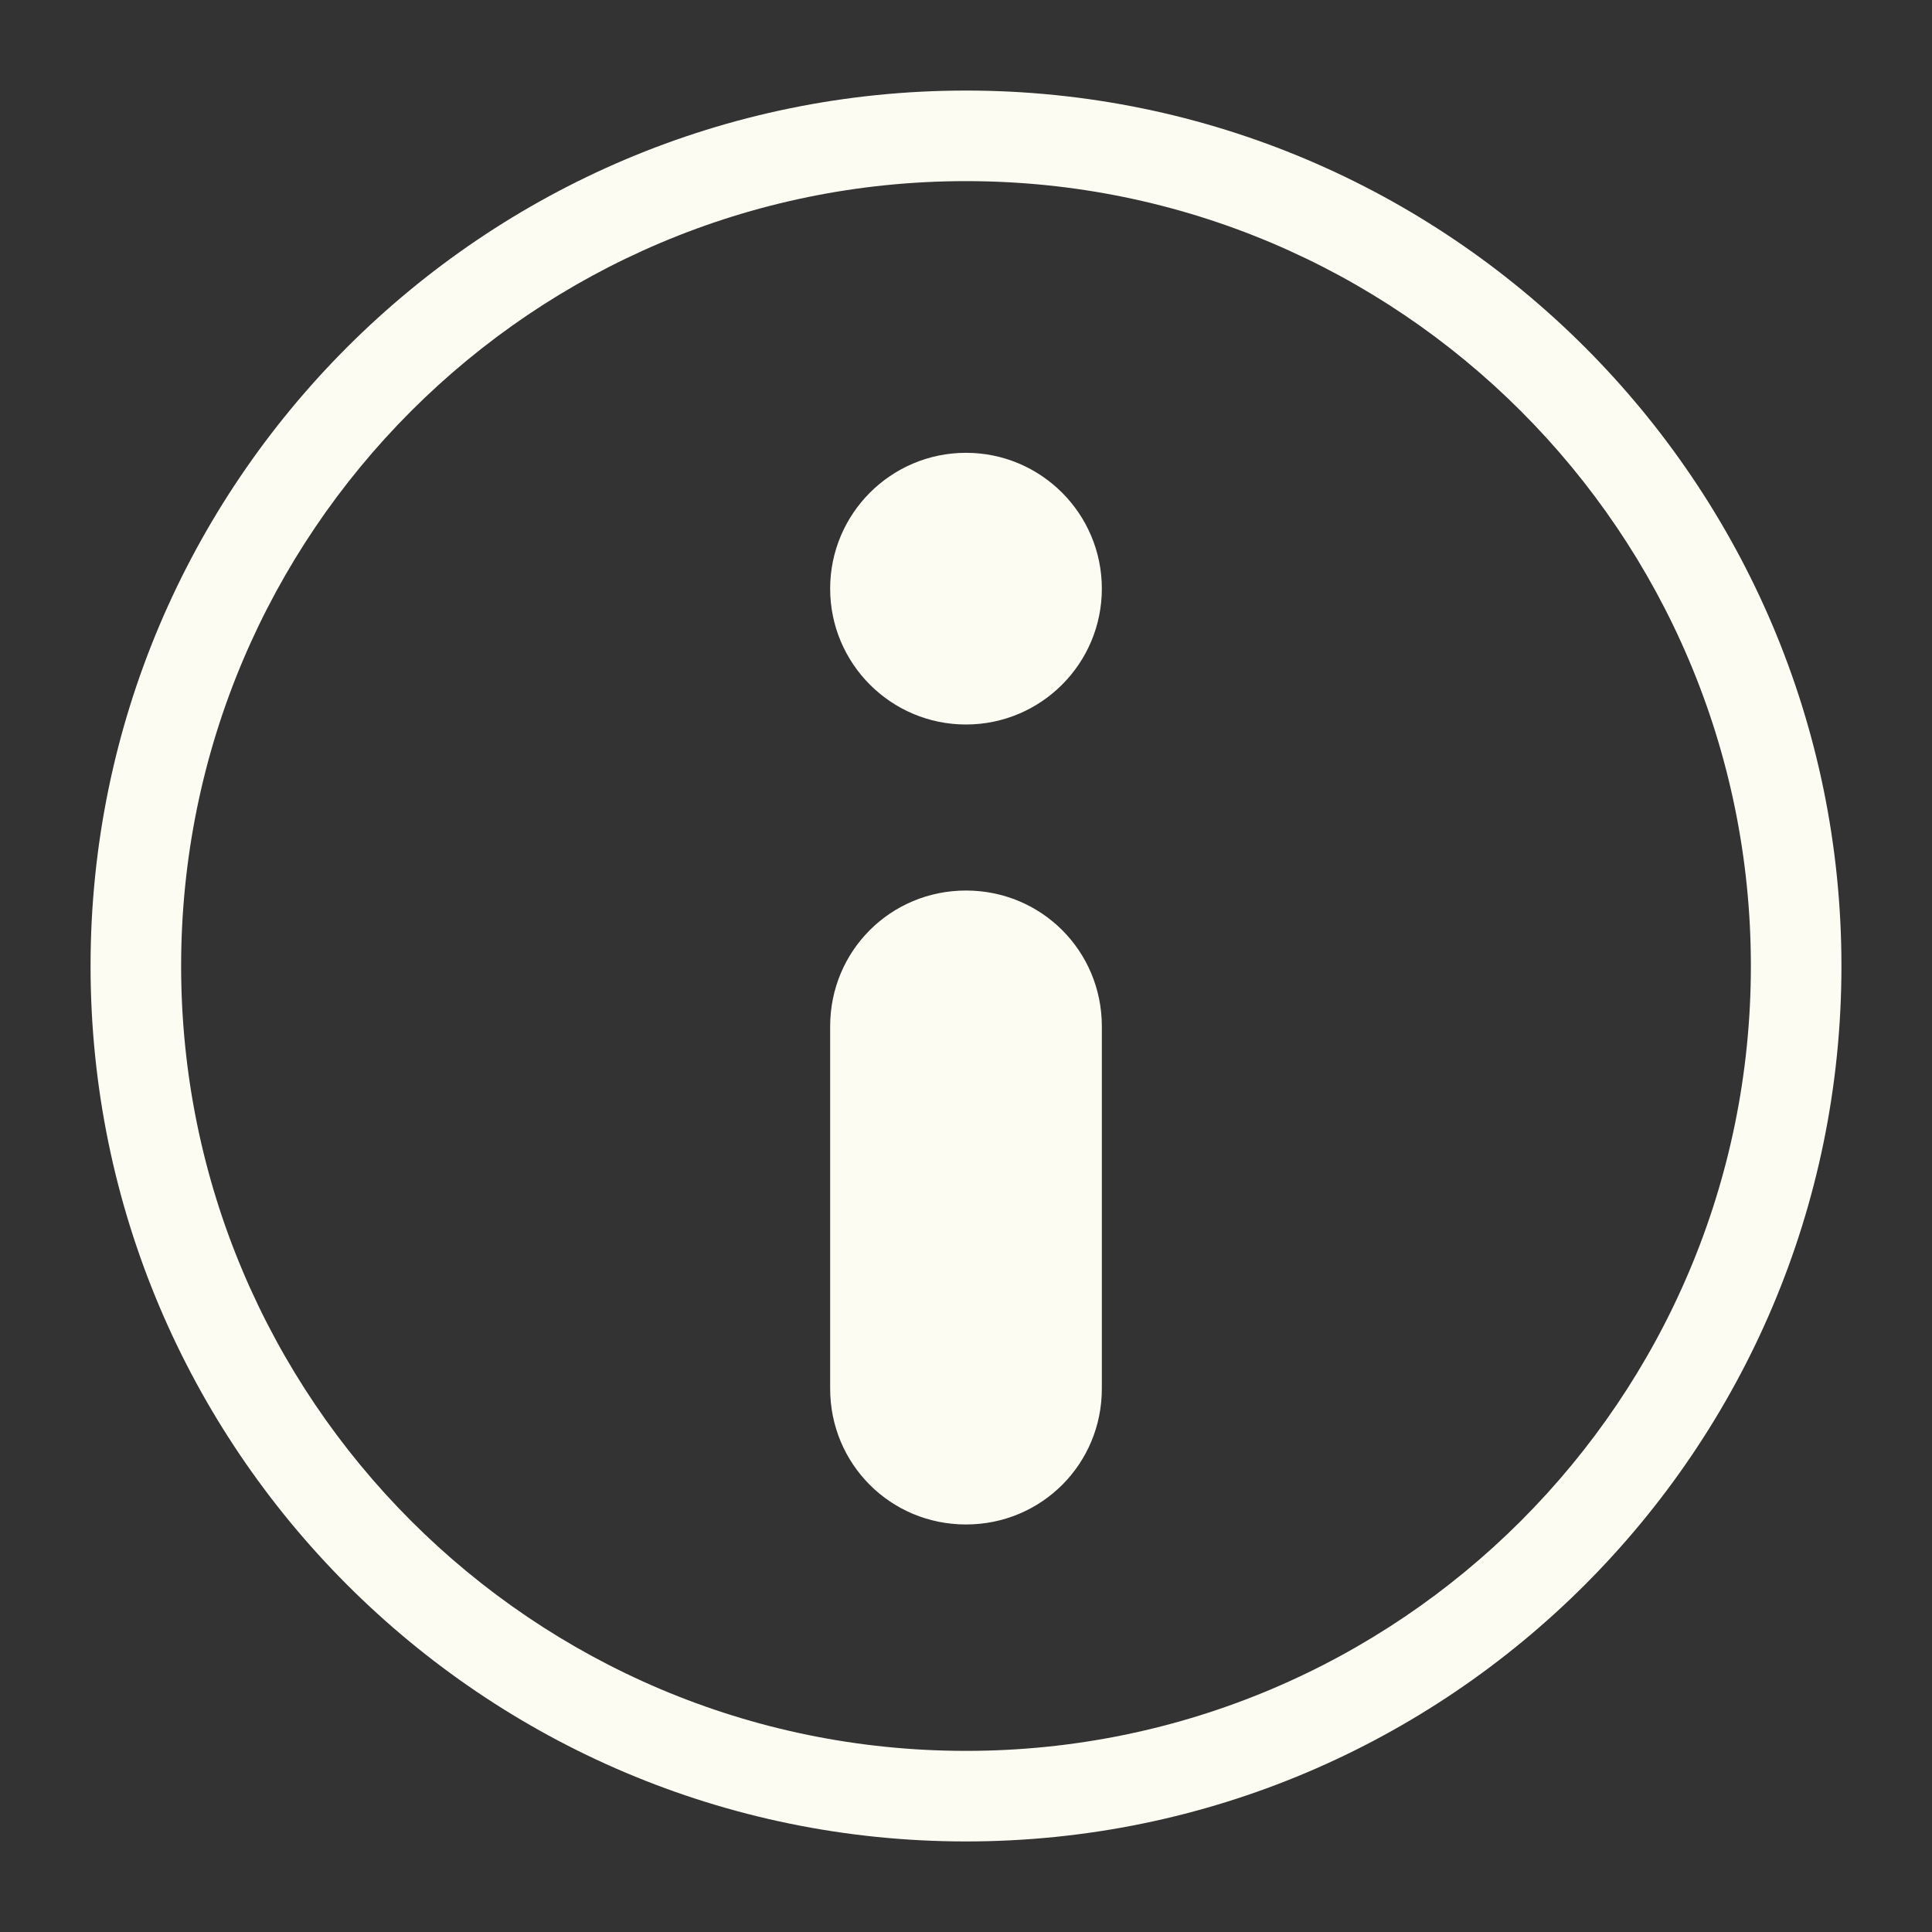 <?xml version="1.0" encoding="UTF-8"?>
<svg xmlns="http://www.w3.org/2000/svg" xmlns:xlink="http://www.w3.org/1999/xlink" viewBox="0 0 64 64" width="64px" height="64px">
<rect x="0" y="0" width="64" height="64" fill="#333333" stroke="none"/>
<g id="surface133276044">
<path style=" stroke:none;fill-rule:nonzero;fill:rgb(99.216%,98.824%,94.902%);fill-opacity:1;" d="M 32 3 C 16 3 3 16 3 32 C 3 48 16 61 32 61 C 48 61 61 48 61 32 C 61 16 48 3 32 3 Z M 32 6 C 46.352 6 58 17.648 58 32 C 58 46.352 46.352 58 32 58 C 17.648 58 6 46.352 6 32 C 6 17.648 17.648 6 32 6 Z M 32 15 C 29.516 15 27.5 17.016 27.5 19.5 C 27.5 21.984 29.516 24 32 24 C 34.484 24 36.5 21.984 36.5 19.5 C 36.5 17.016 34.484 15 32 15 Z M 32 29.5 C 29.5 29.5 27.5 31.5 27.5 34 L 27.5 46 C 27.5 48.5 29.5 50.5 32 50.5 C 34.5 50.5 36.5 48.5 36.5 46 L 36.5 34 C 36.5 31.5 34.5 29.5 32 29.5 Z M 32 29.5 "/>
</g>
</svg>
